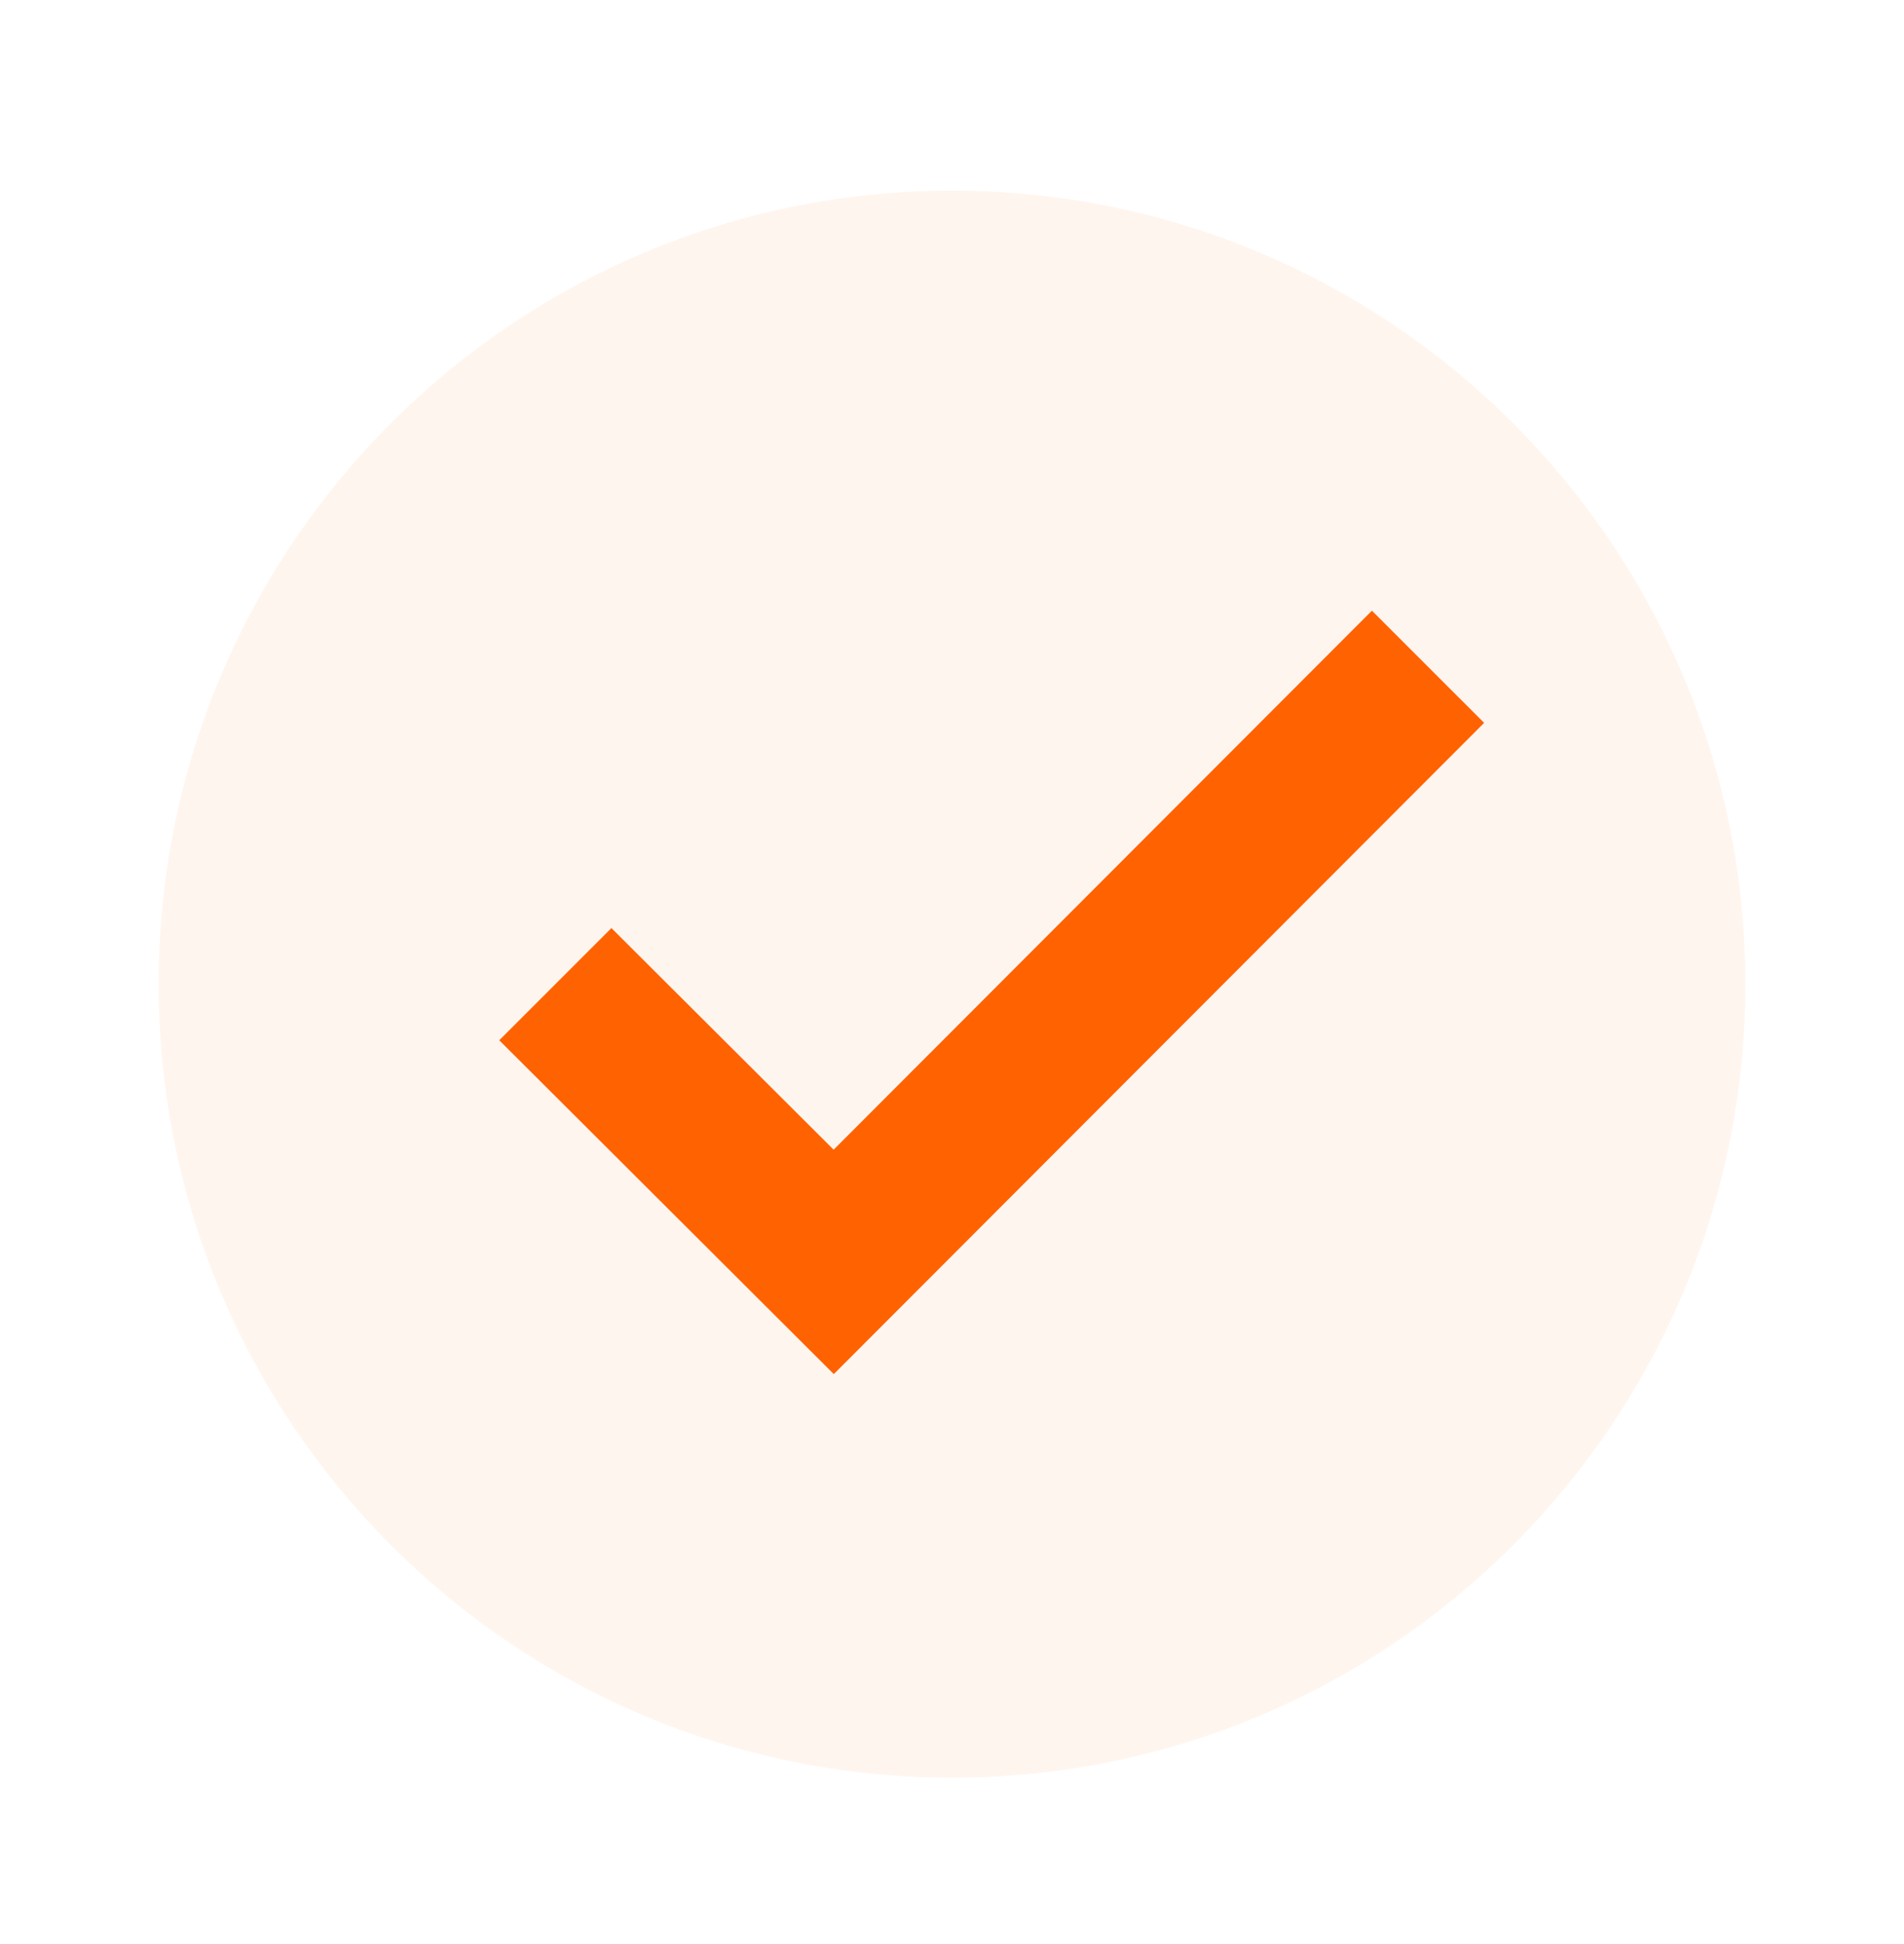 <svg width="48" height="49" viewBox="0 0 48 49" fill="none" xmlns="http://www.w3.org/2000/svg">
<path opacity="0.2" d="M44 24.806C44 35.851 35.045 44.806 24 44.806C12.955 44.806 4 35.851 4 24.806C4 13.761 12.955 4.806 24 4.806C35.045 4.806 44 13.761 44 24.806Z" fill="#FFCEAF"/>
<path d="M34.586 15.392L21.016 28.978L15.414 23.392L12.586 26.22L21.02 34.634L37.415 18.22L34.586 15.392Z" fill="#FF6200"/>
</svg>
